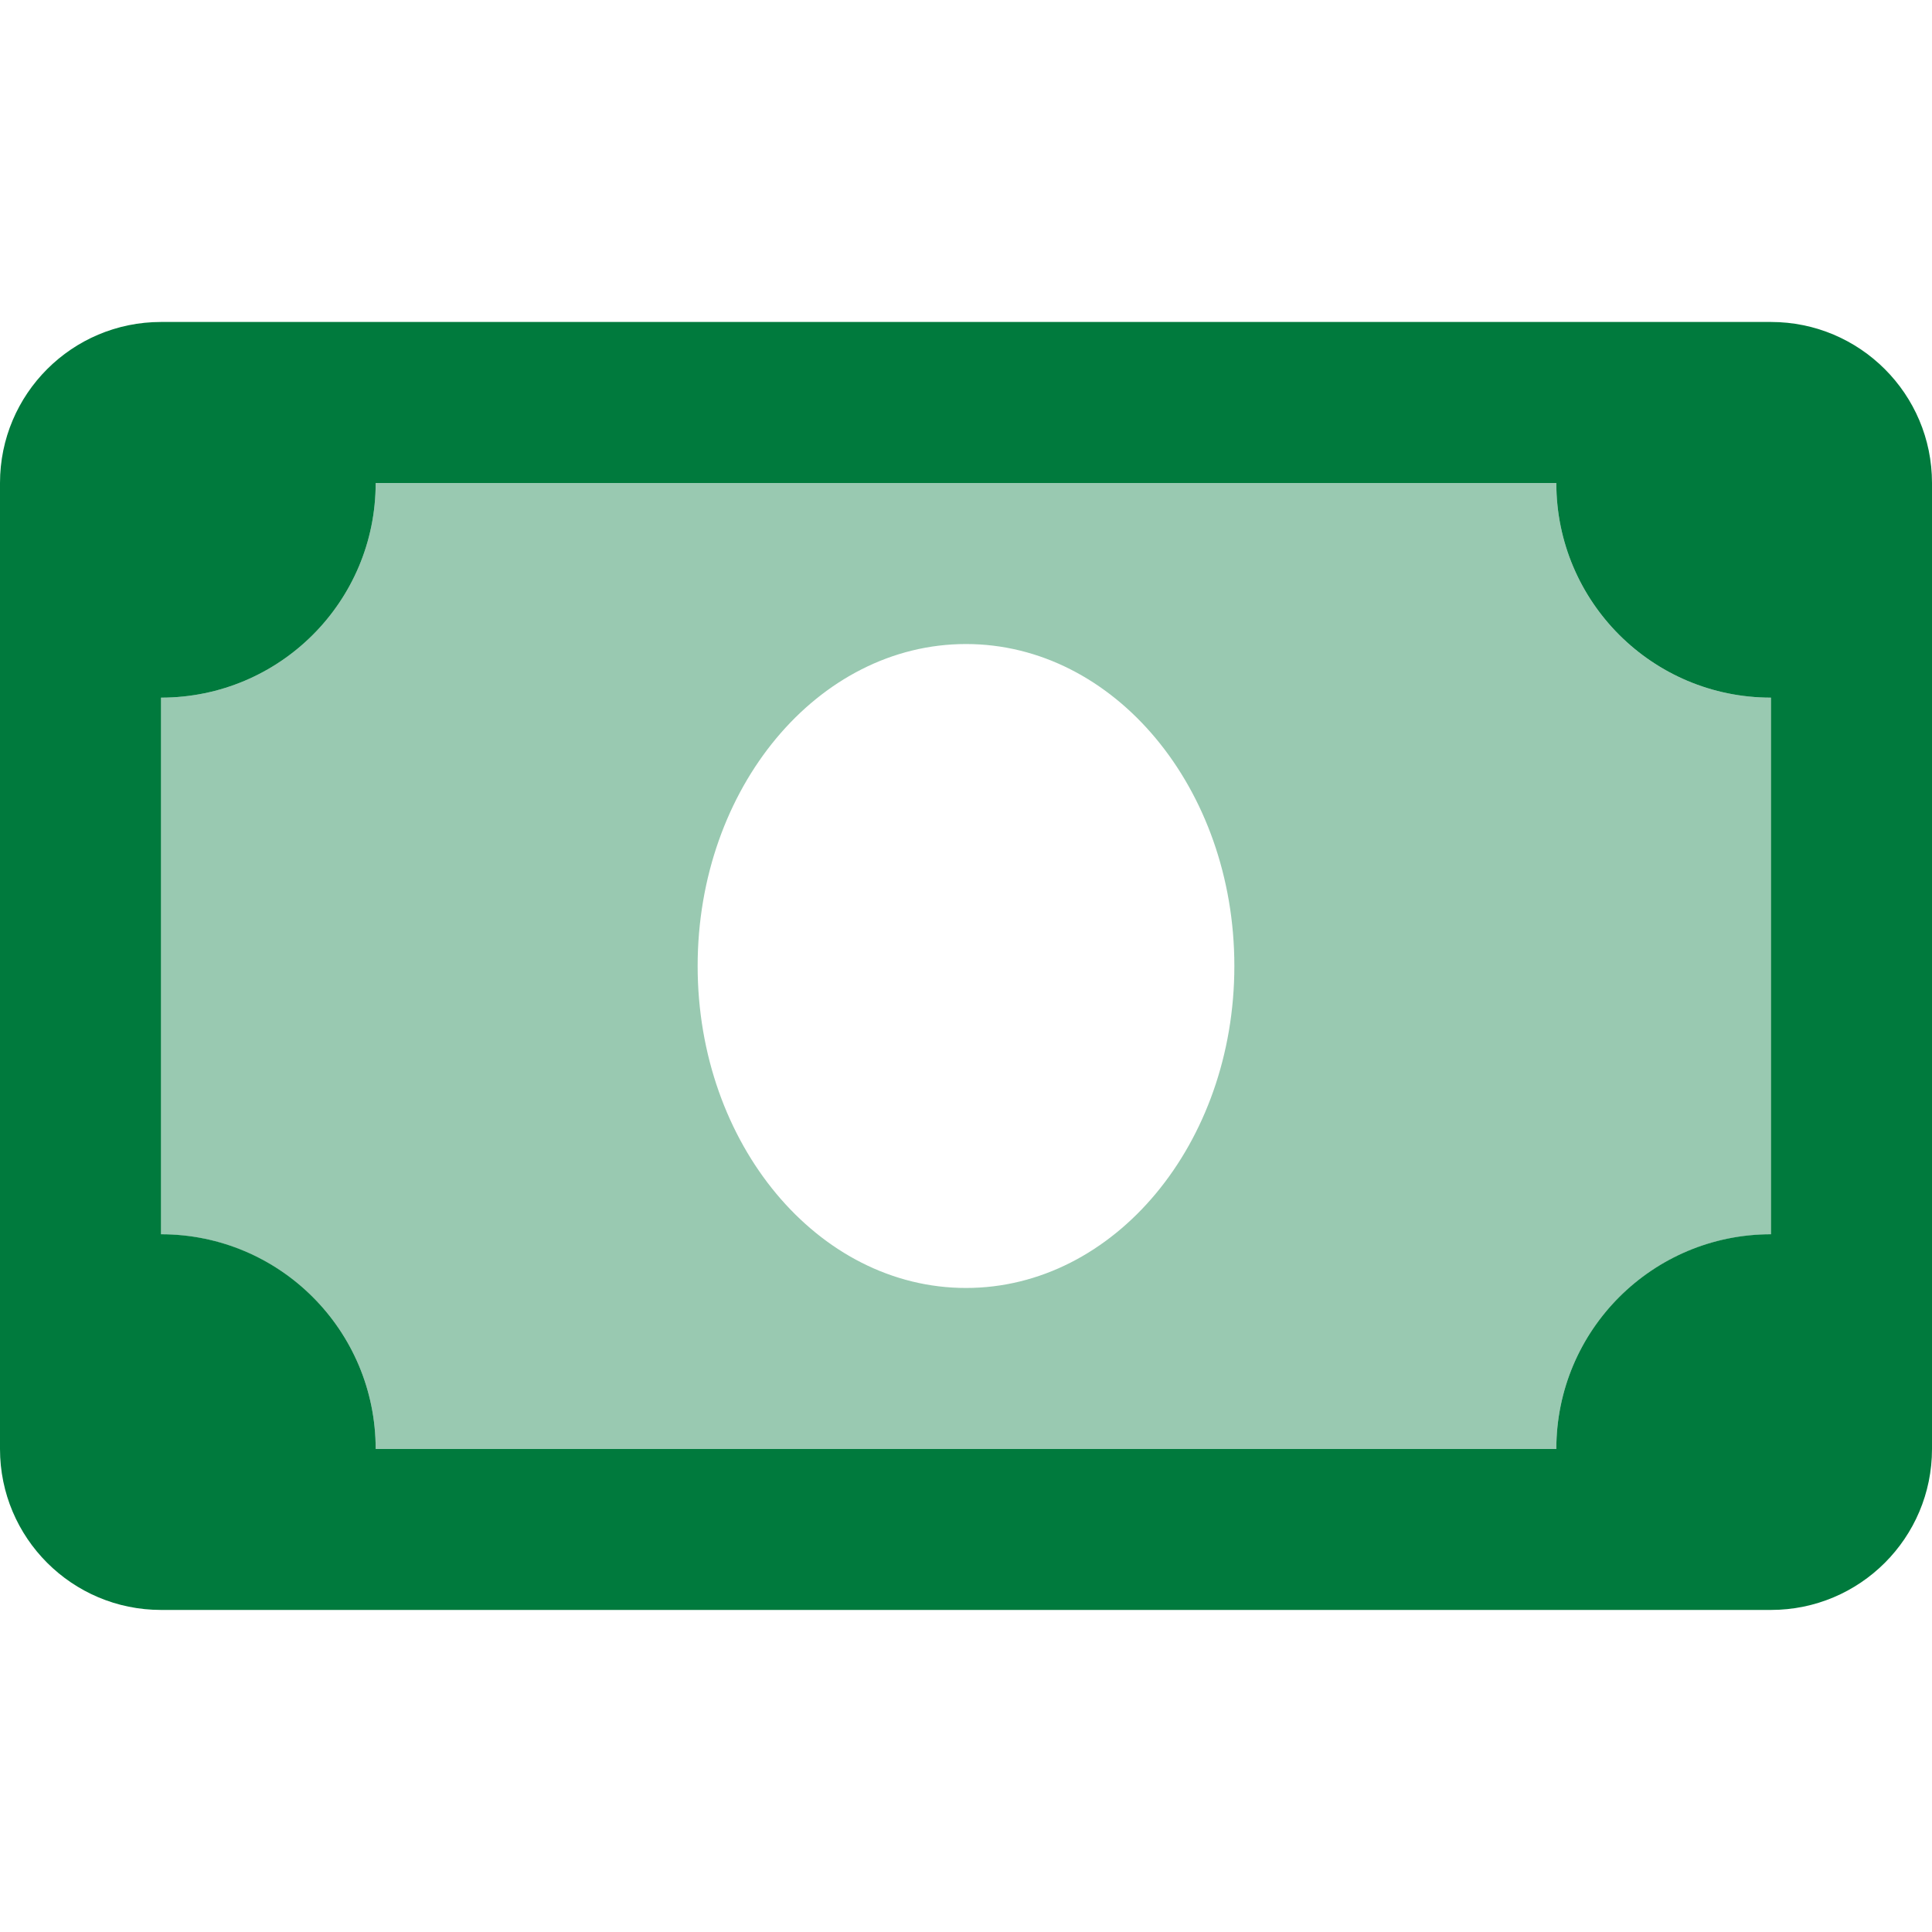 <svg width="20" height="20" viewBox="0 0 20 20" fill="none" xmlns="http://www.w3.org/2000/svg">
<path fill-rule="evenodd" clip-rule="evenodd" d="M1.667 3.333H18.333C19.253 3.333 20 4.079 20 5V15C20 15.92 19.254 16.666 18.333 16.666H1.667C0.746 16.666 0 15.92 0 15V5C0 4.079 0.746 3.333 1.667 3.333ZM16.111 15C16.111 13.771 17.105 12.777 18.333 12.777V7.222C17.105 7.222 16.111 6.228 16.111 5H3.889C3.889 6.228 2.895 7.222 1.667 7.222V12.777C2.895 12.777 3.889 13.771 3.889 15H16.111Z" fill="#007A3D"/>
<path opacity="0.4" fill-rule="evenodd" clip-rule="evenodd" d="M3.889 5H16.111C16.111 6.229 17.104 7.222 18.333 7.222V12.778C17.105 12.778 16.111 13.771 16.111 15H3.889C3.889 13.771 2.895 12.778 1.667 12.778V7.222C2.895 7.222 3.889 6.228 3.889 5ZM7.222 10C7.222 11.841 8.466 13.333 10 13.333C11.535 13.333 12.778 11.84 12.778 10C12.778 8.159 11.534 6.667 10 6.667C8.466 6.667 7.222 8.159 7.222 10Z" fill="#007A3D"/>
</svg>
